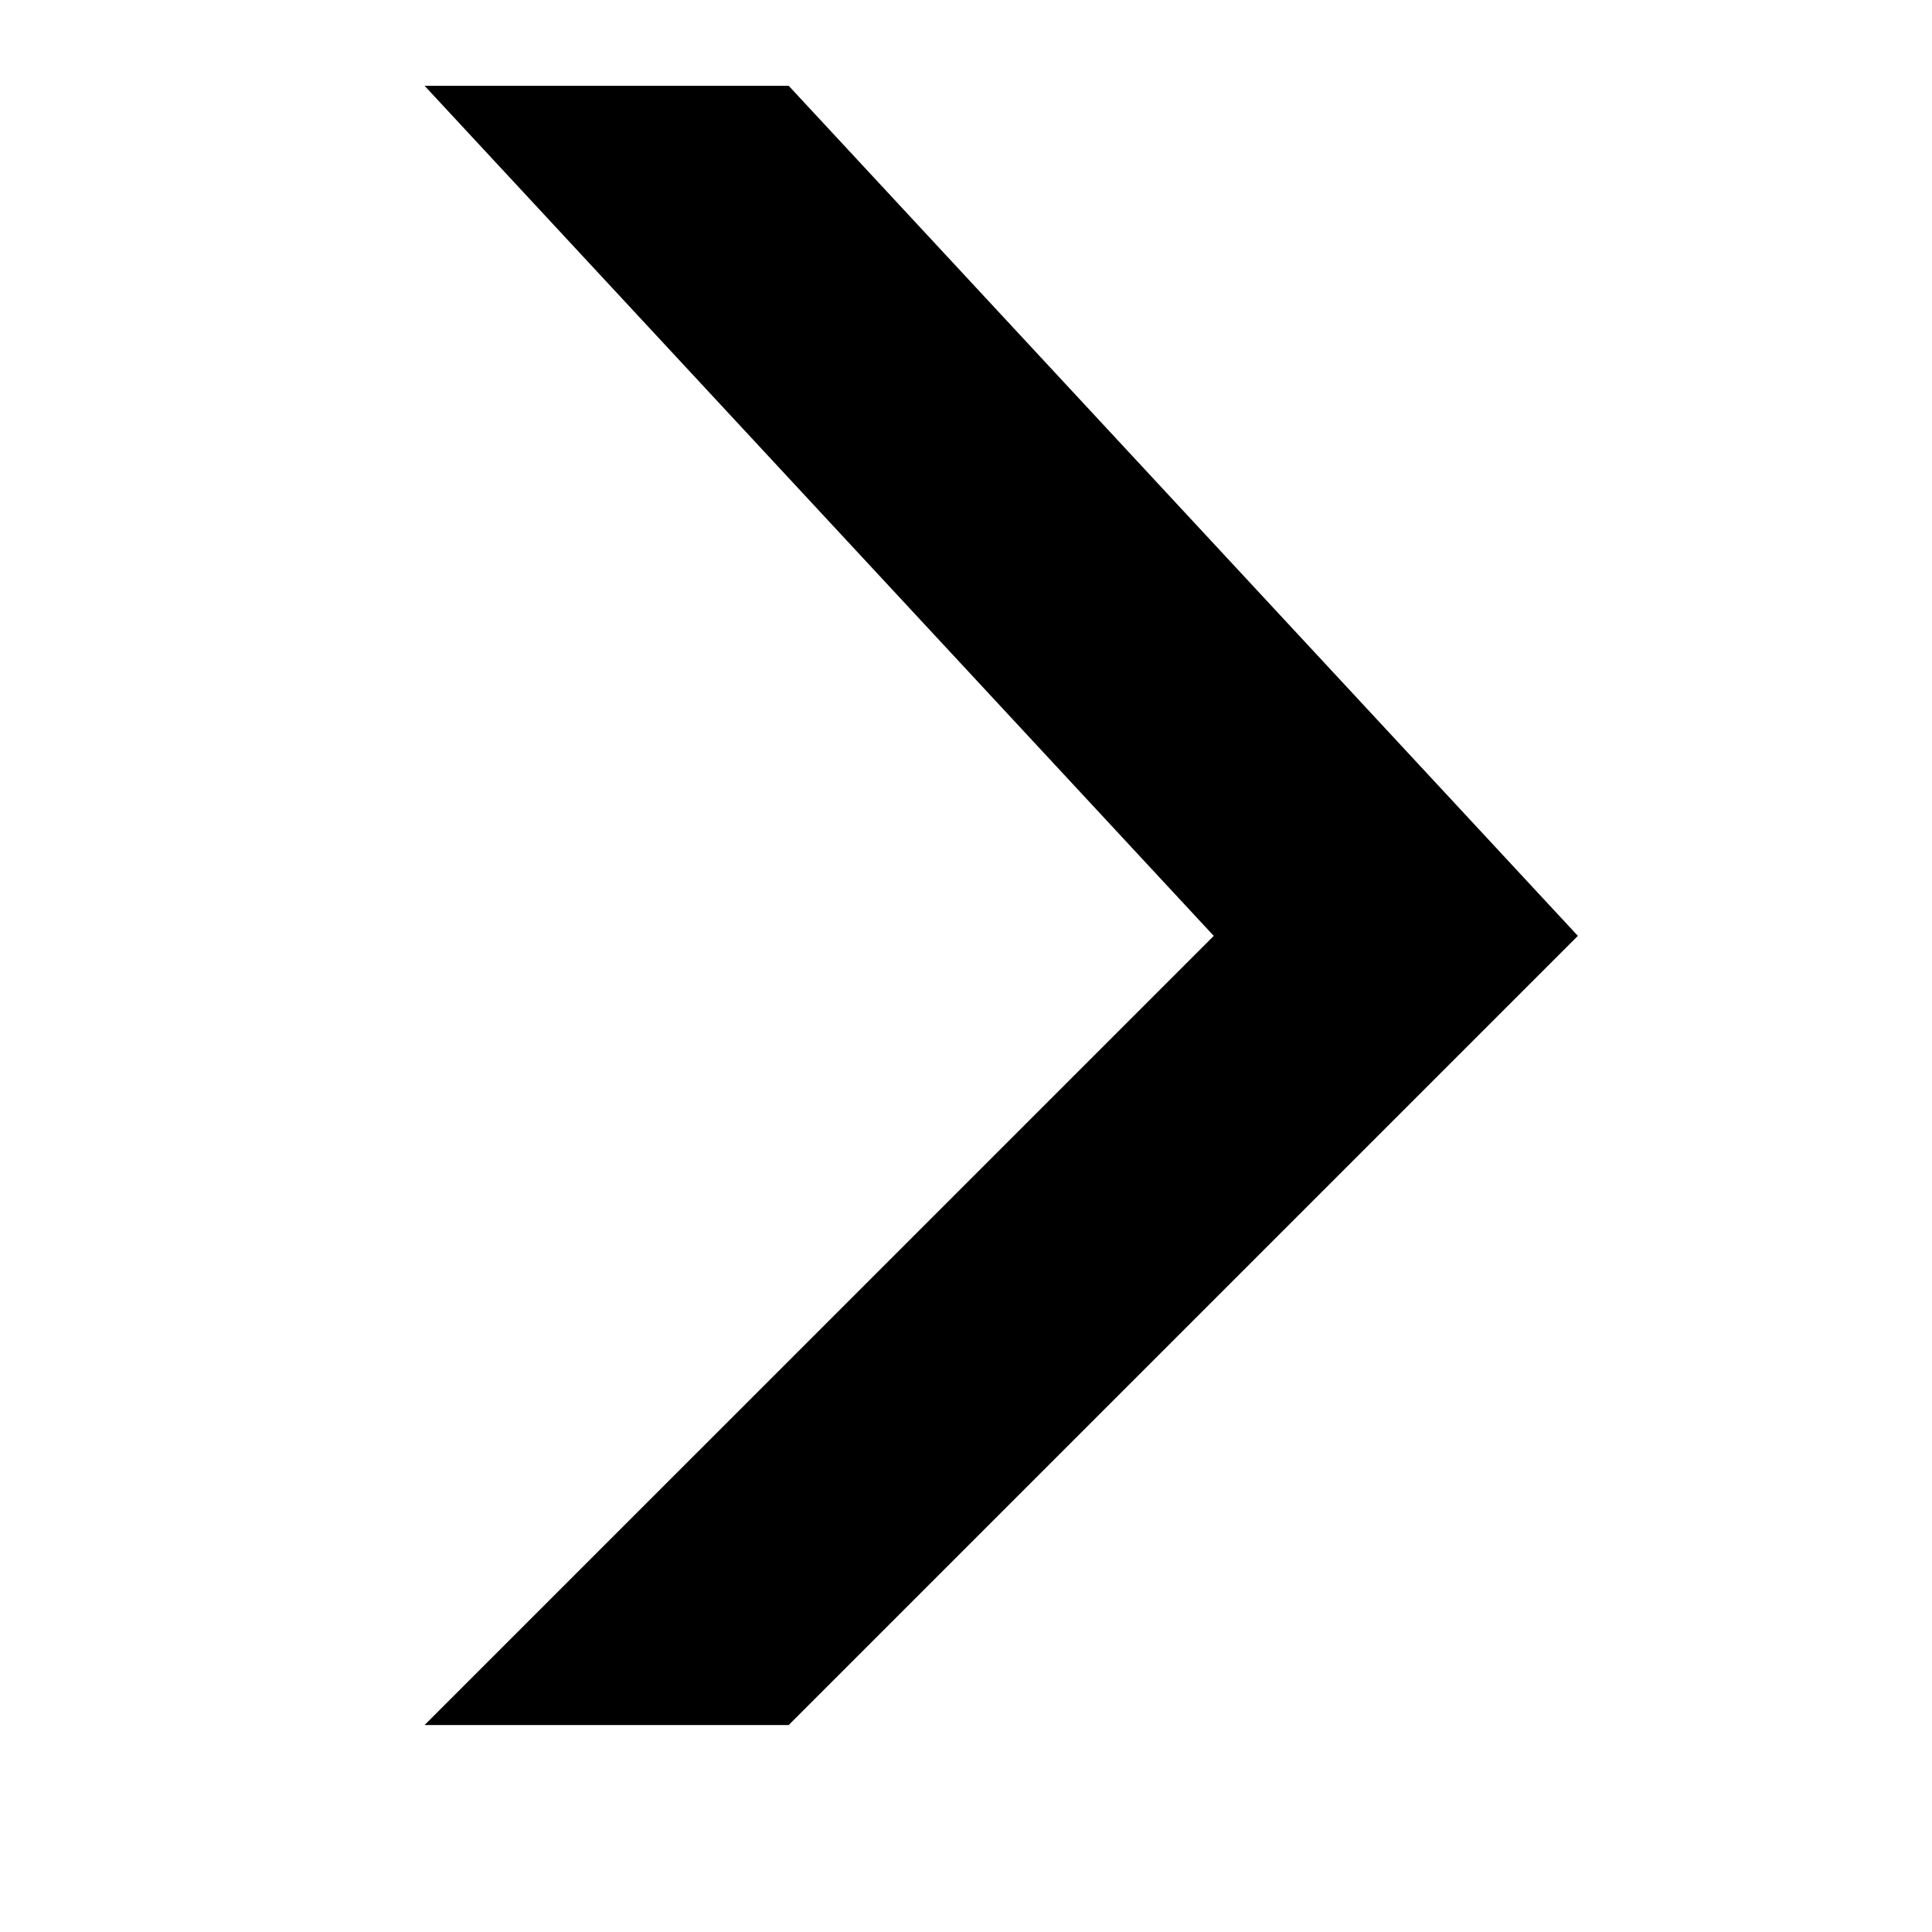 <?xml version="1.0" standalone="no"?><!DOCTYPE svg PUBLIC "-//W3C//DTD SVG 1.1//EN" "http://www.w3.org/Graphics/SVG/1.1/DTD/svg11.dtd"><svg t="1599838385703" class="icon" viewBox="0 0 1000 1000" version="1.1" xmlns="http://www.w3.org/2000/svg" p-id="965" xmlns:xlink="http://www.w3.org/1999/xlink" width="200" height="200"><defs><style type="text/css"></style></defs><path d="M816.703 484.414L408.216 44.392 219.75 44.392l408.485 440.023-408.485 408.47 188.468 1e-8L816.703 484.414zM816.703 484.414" p-id="966"></path></svg>
